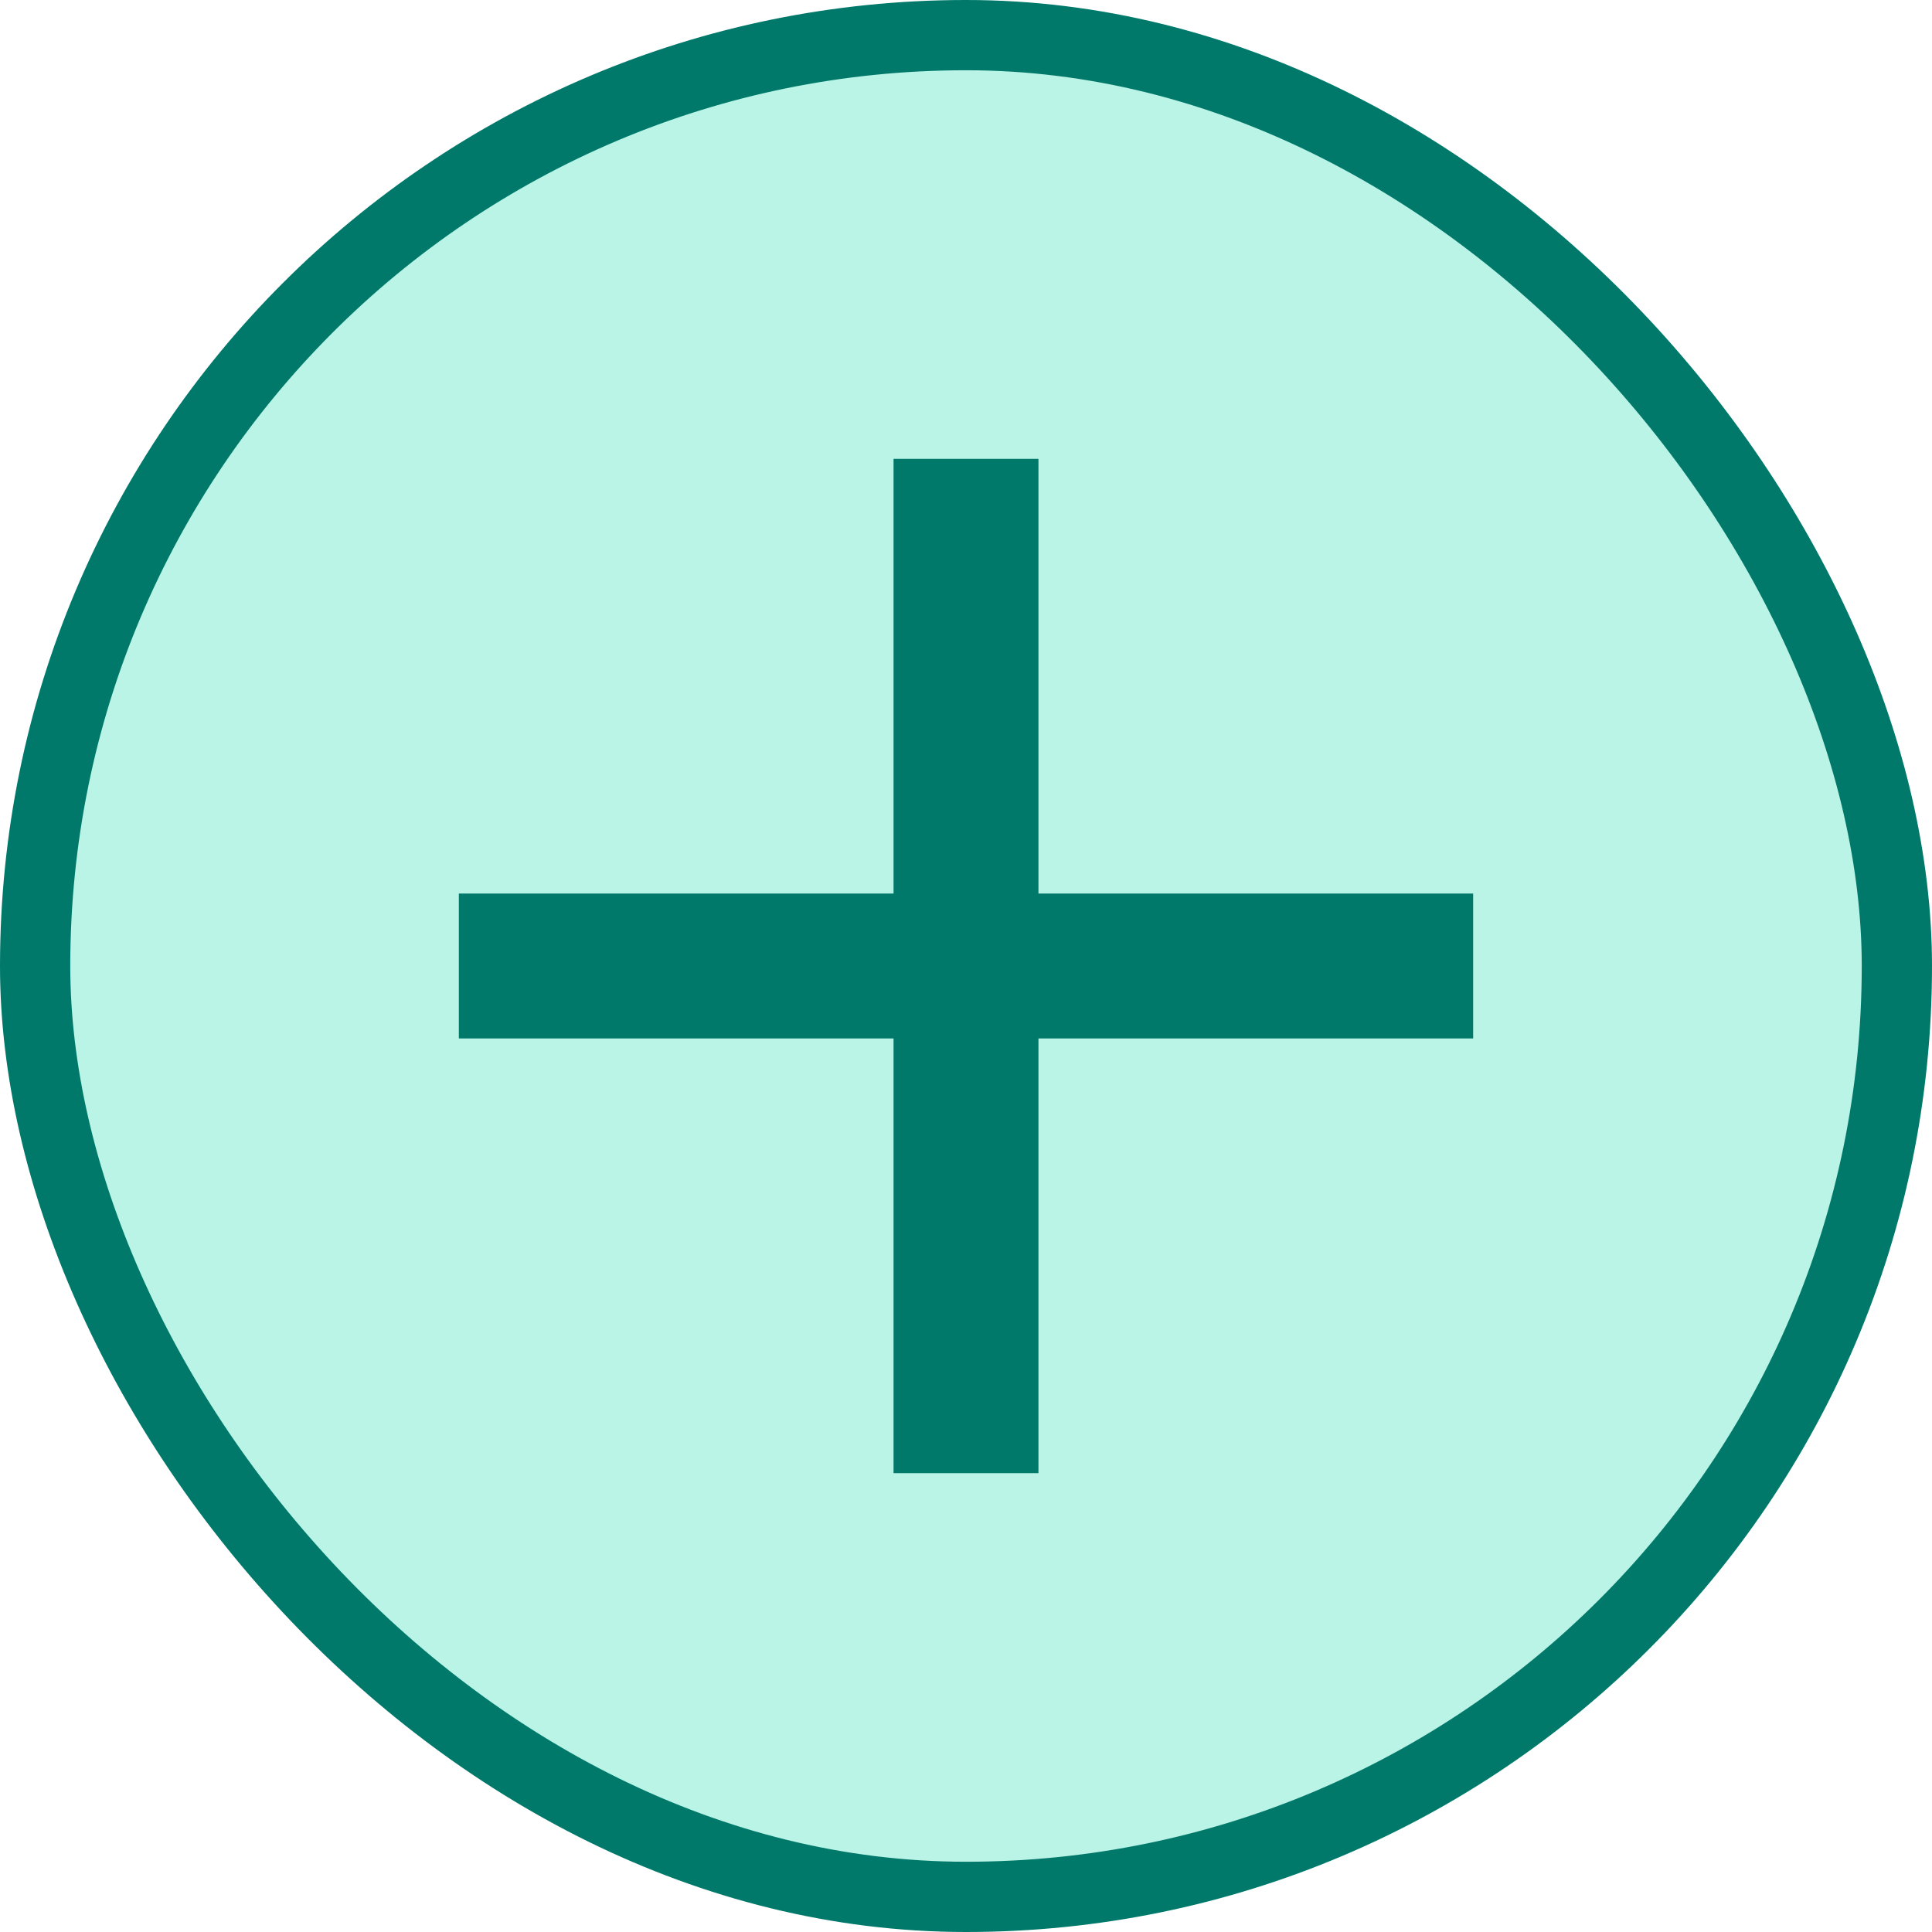 <svg width="110" height="110" viewBox="0 0 110 110" fill="none" xmlns="http://www.w3.org/2000/svg">
<rect x="2" y="2" width="106" height="106" rx="53" fill="#50E3C2" fill-opacity="0.4"/>
<rect x="2" y="2" width="106" height="106" rx="53" stroke="#00796B" stroke-width="4"/>
<path d="M50.875 59.125H26.125V50.875H50.875V26.125H59.125V50.875H83.875V59.125H59.125V83.875H50.875V59.125Z" fill="#00796B"/>
</svg>
